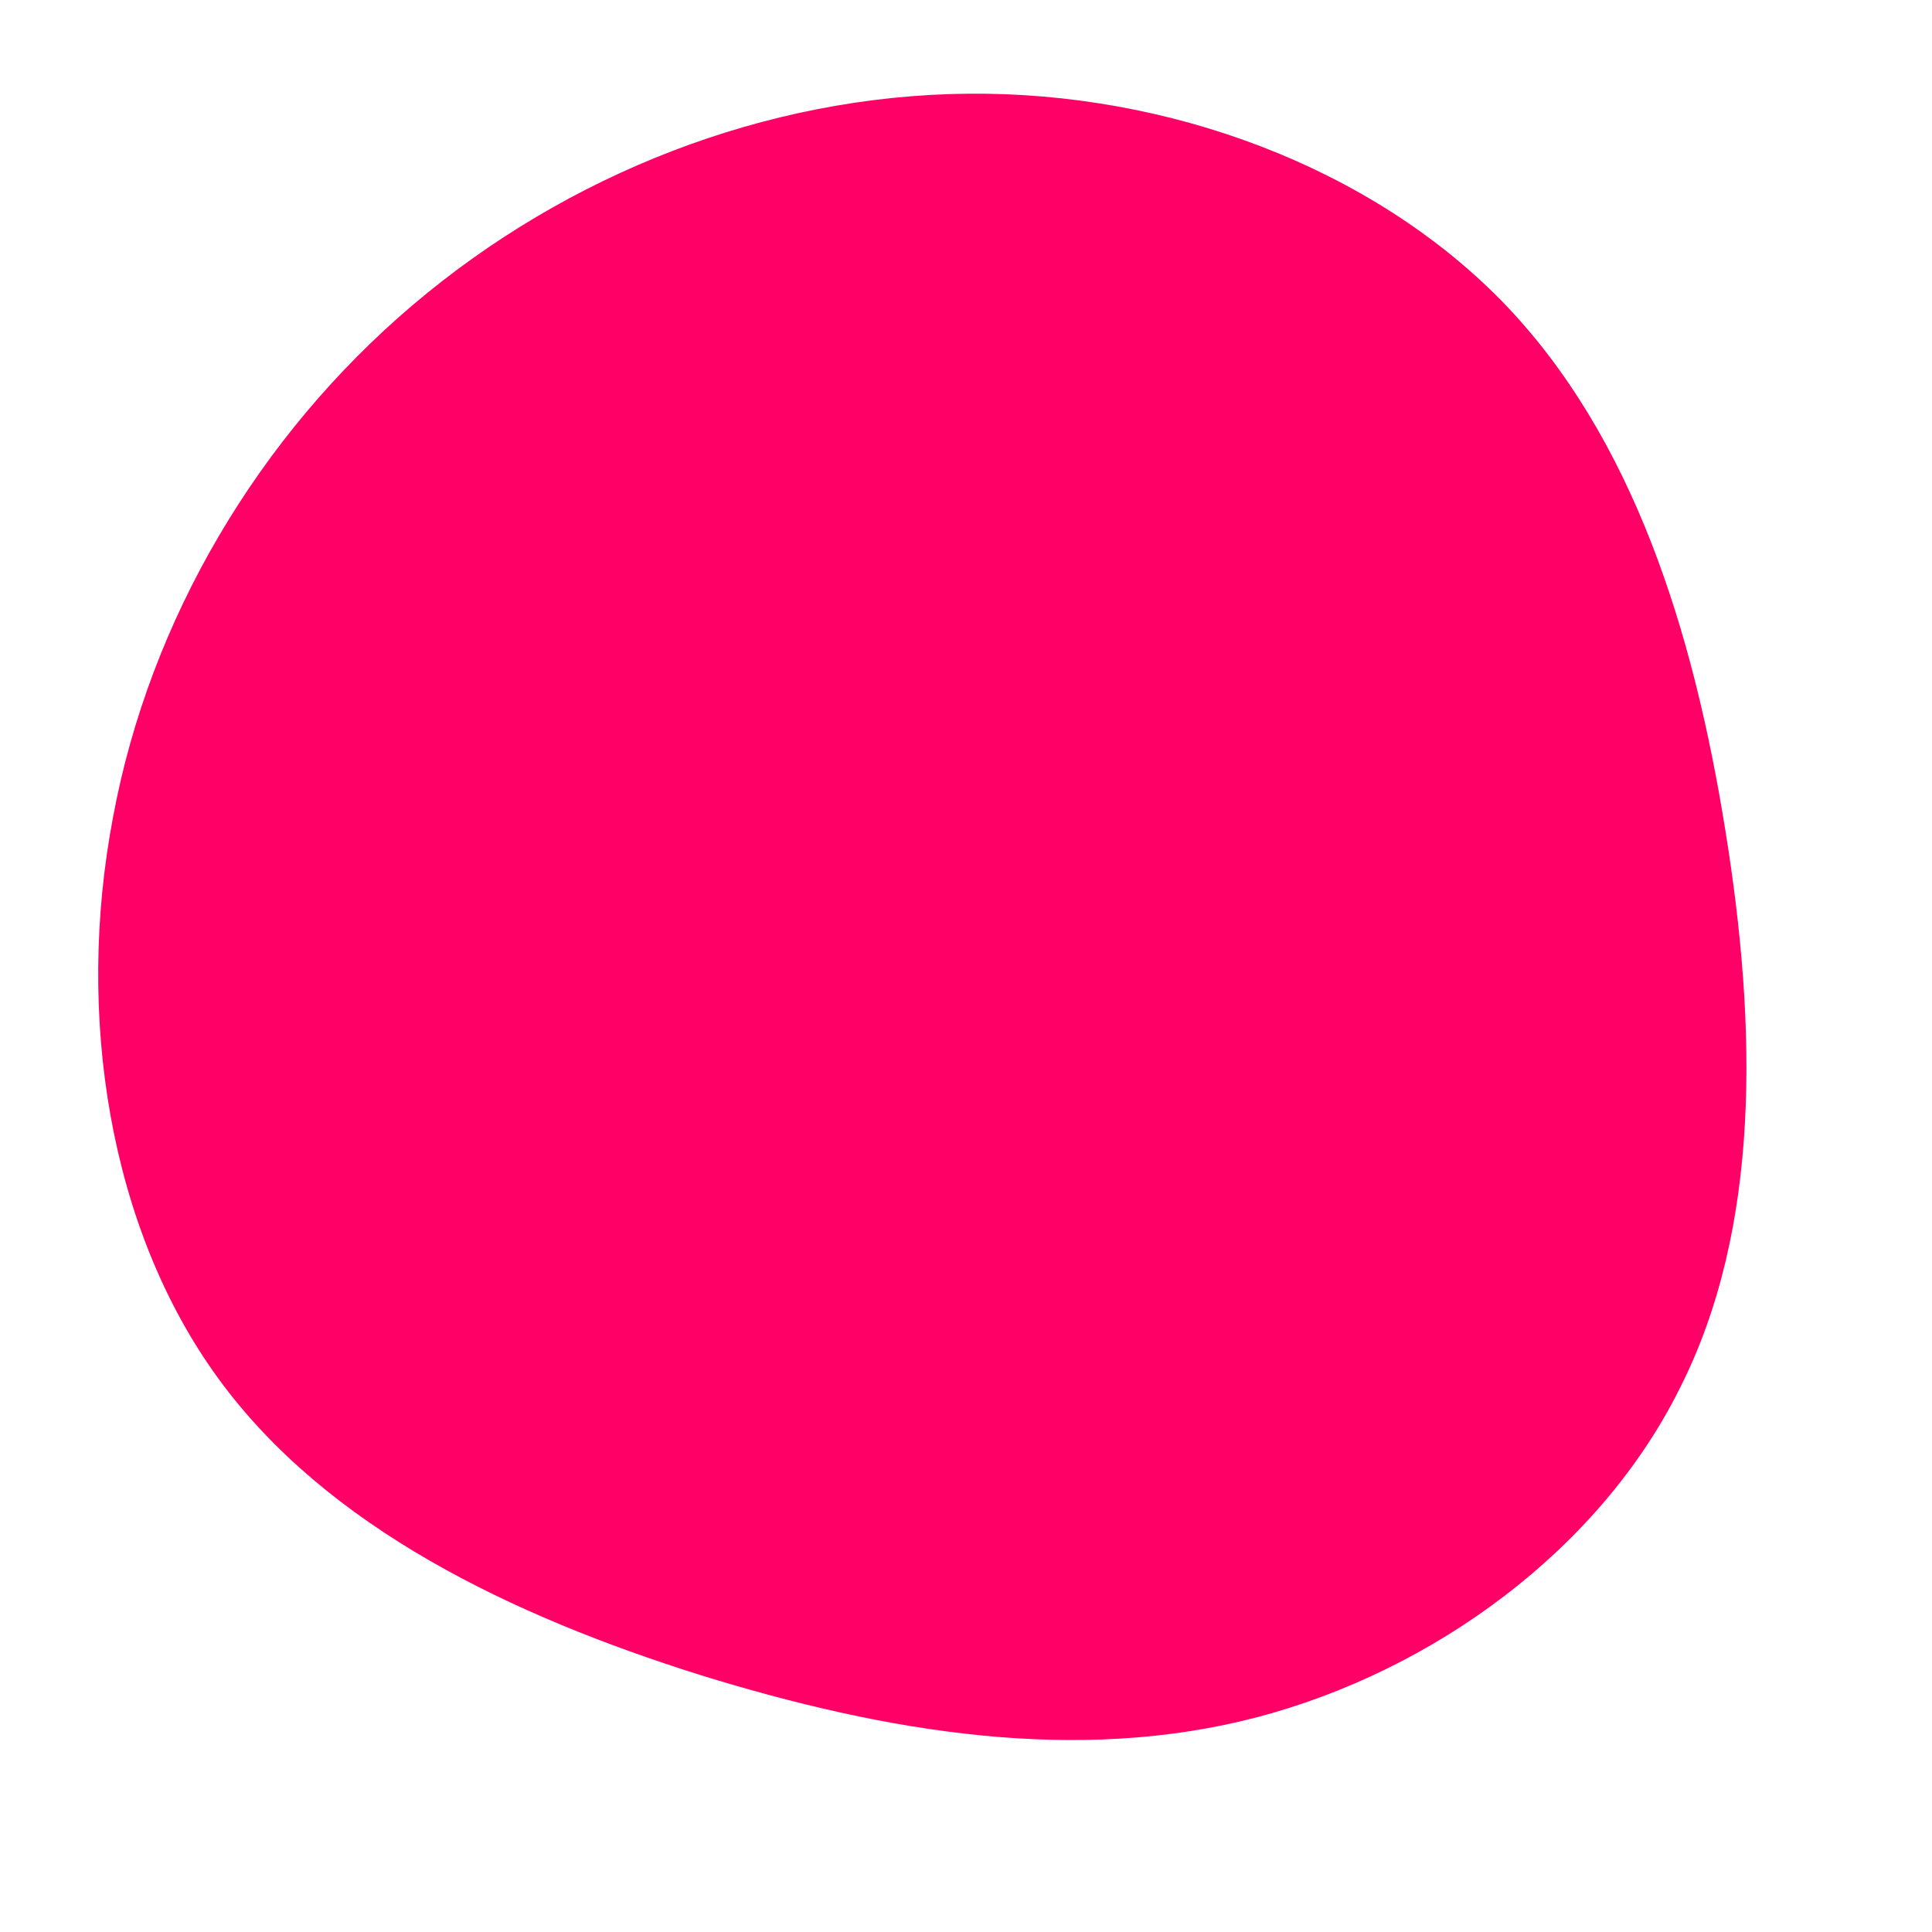 <svg viewBox="0 0 200 200" xmlns="http://www.w3.org/2000/svg">
  <path fill="#FF0066" d="M55.5,-68.8C69.1,-54.8,75.3,-34.6,78.6,-14.1C81.9,6.3,82.3,27.1,73.9,43.7C65.6,60.4,48.4,73,30,77.8C11.5,82.6,-8.1,79.4,-27.5,73.4C-46.9,67.3,-66.1,58.2,-77.4,42.7C-88.7,27.2,-92.2,5.1,-88.3,-15.4C-84.5,-35.9,-73.2,-54.9,-57.3,-68.4C-41.3,-82,-20.7,-90.1,0.2,-90.3C21,-90.5,41.9,-82.7,55.5,-68.8Z" transform="translate(100 100)" />
</svg>